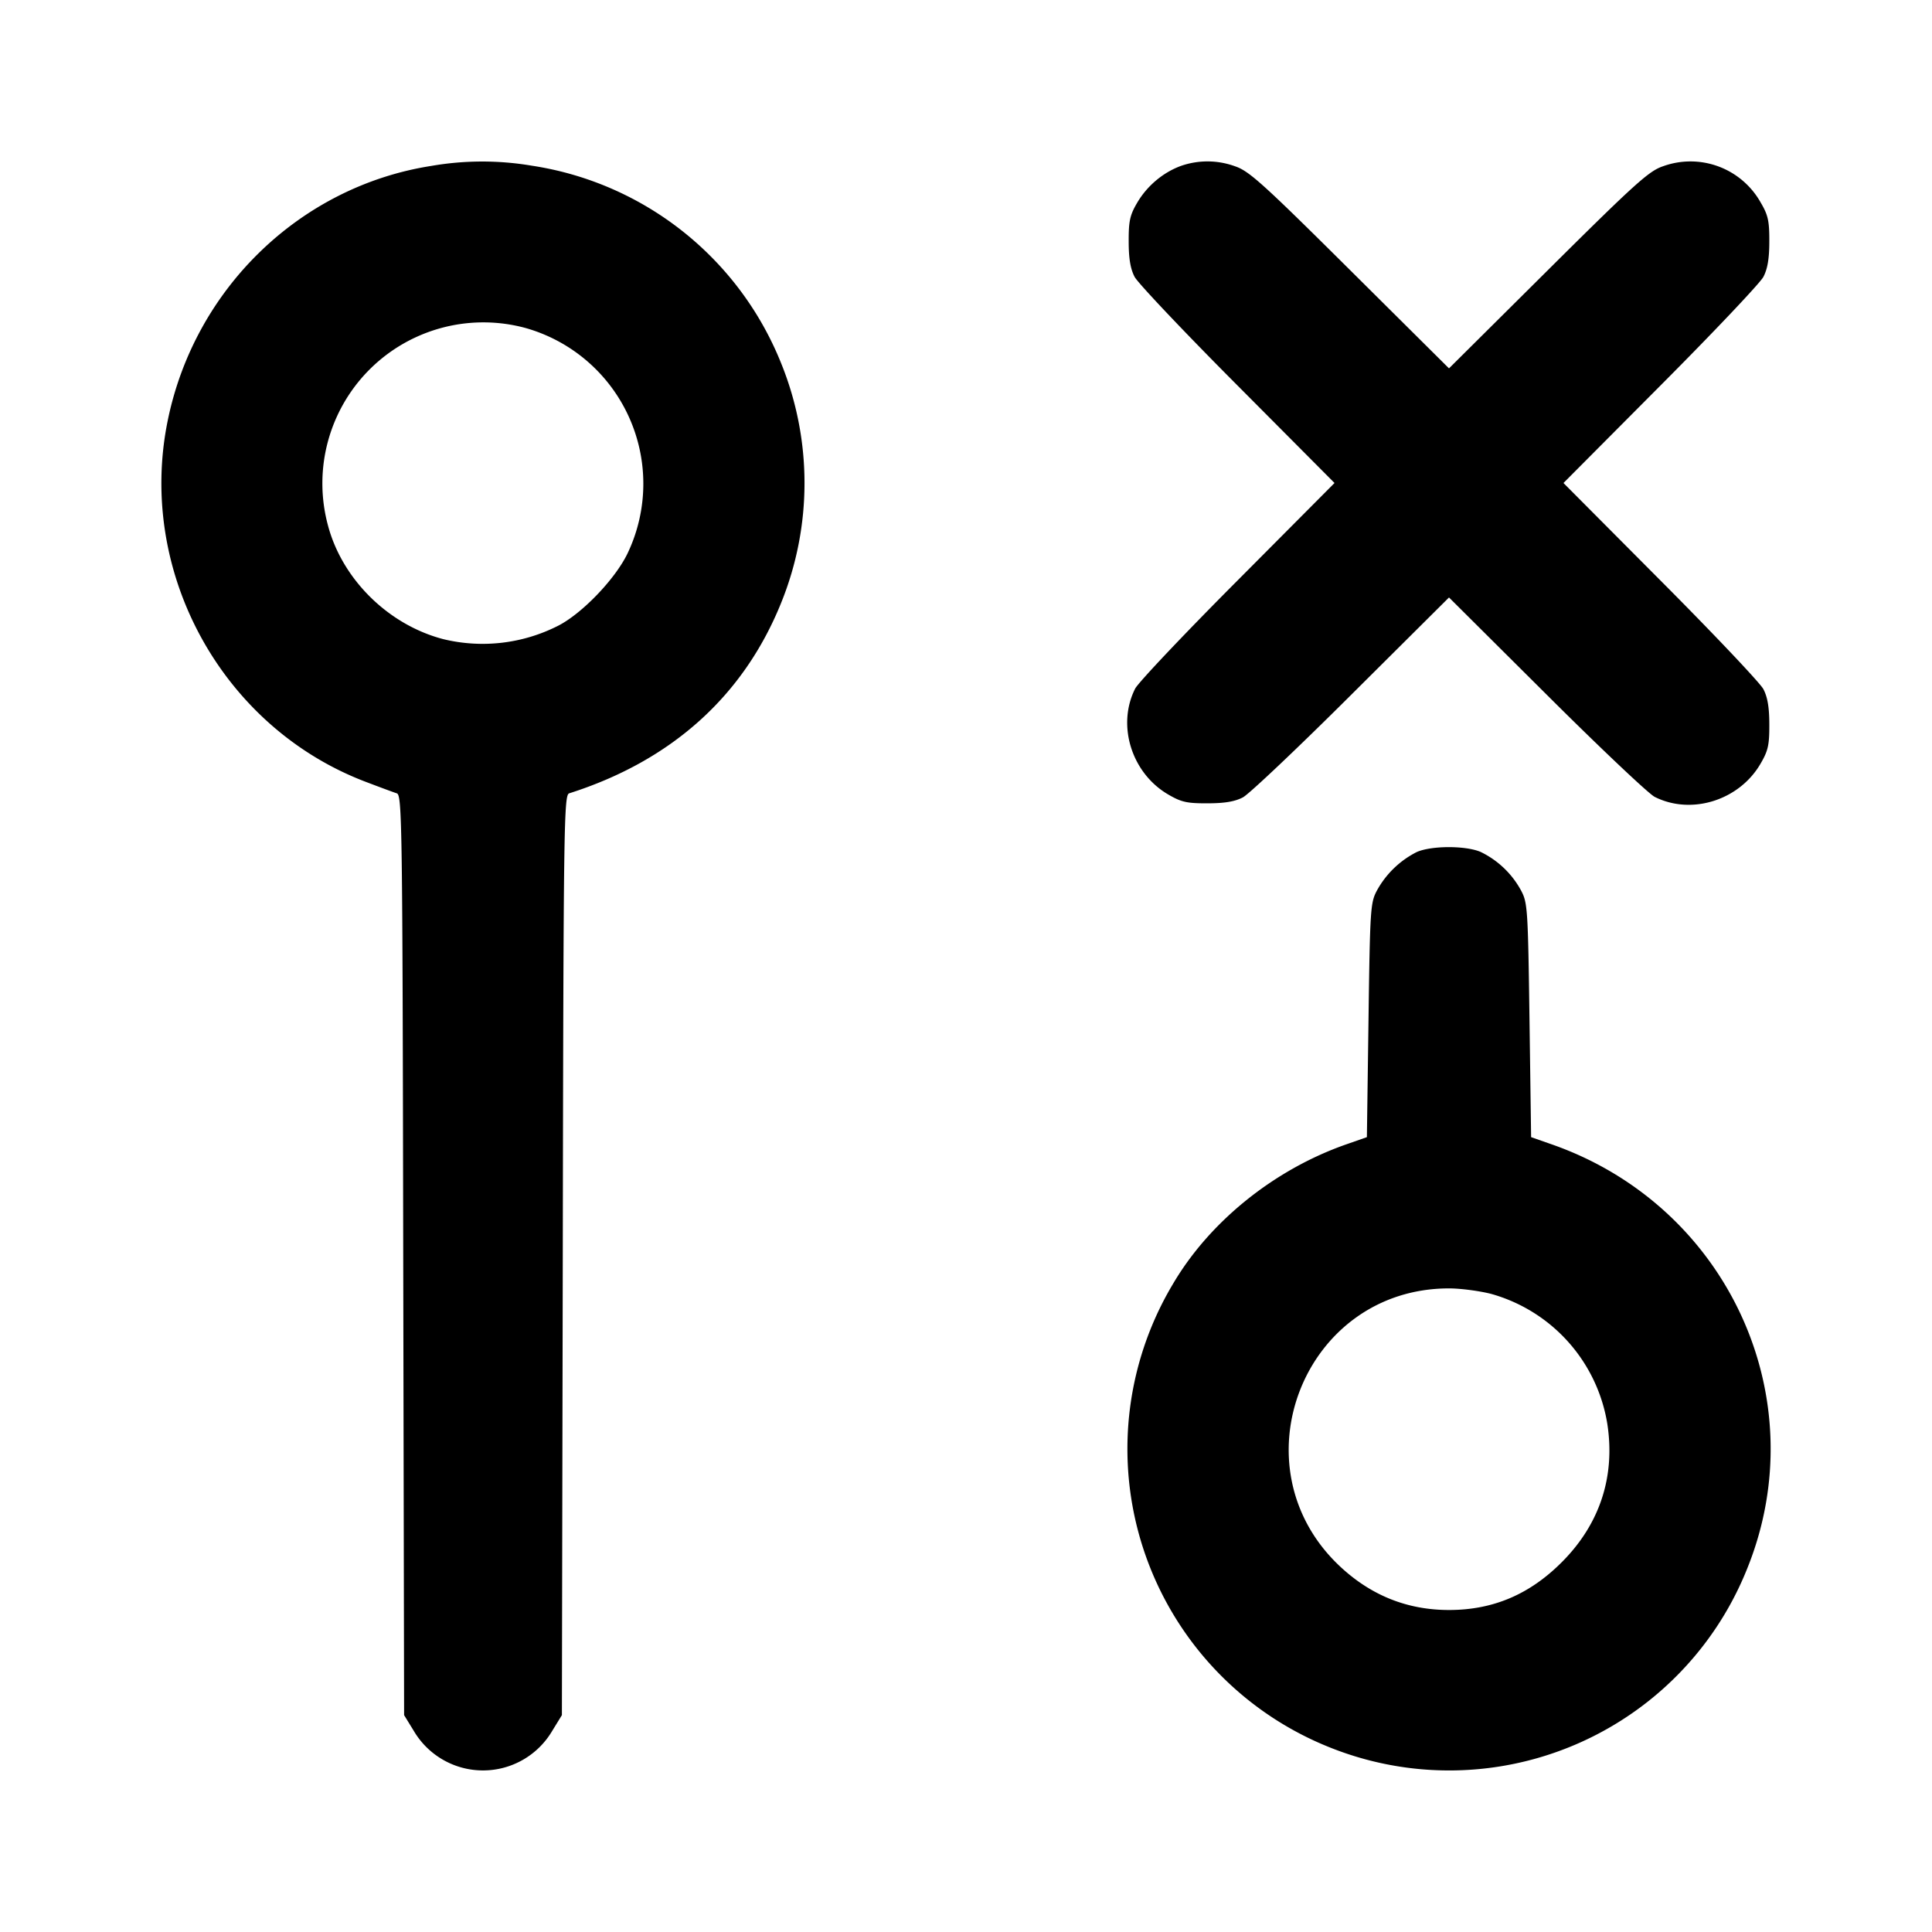 <svg xmlns="http://www.w3.org/2000/svg" width="24" height="24" fill="none" stroke="currentColor" stroke-linecap="round" stroke-linejoin="round" stroke-width="2"><path fill="#000" fill-rule="evenodd" stroke="none" d="M5.358 2.061c-1.627.254-2.941 1.523-3.275 3.166-.383 1.878.673 3.804 2.457 4.484.176.067.351.132.389.144.066.021.071.352.08 5.737l.011 5.714.121.197a.998.998 0 0 0 1.718 0l.121-.197.011-5.714c.009-5.385.014-5.716.08-5.737 1.27-.404 2.166-1.209 2.633-2.367a3.96 3.96 0 0 0 .001-2.972 3.98 3.98 0 0 0-3.1-2.458 3.7 3.7 0 0 0-1.247.003m9.312 0c-.222.081-.42.248-.542.455-.092.156-.108.229-.107.484 0 .213.022.341.074.44.041.077.616.685 1.279 1.35L16.578 6l-1.204 1.21c-.663.665-1.236 1.271-1.273 1.345-.229.454-.045 1.046.407 1.312.165.097.234.113.492.112.213 0 .341-.022.44-.074.077-.041.685-.616 1.35-1.279L18 7.422l1.21 1.204c.665.663 1.271 1.236 1.345 1.273.454.229 1.046.045 1.312-.407.097-.165.113-.234.112-.492 0-.213-.022-.341-.074-.44-.041-.077-.616-.685-1.279-1.35L19.422 6l1.204-1.21c.663-.665 1.238-1.273 1.279-1.35.052-.099.074-.227.074-.44.001-.255-.015-.328-.107-.484a1 1 0 0 0-1.215-.45c-.173.058-.345.213-1.427 1.288L18 4.576l-1.23-1.222c-1.082-1.075-1.254-1.23-1.427-1.288a1 1 0 0 0-.673-.005M6.523 4.073a2.01 2.01 0 0 1 1.27 2.807c-.155.318-.566.745-.863.895a2.07 2.07 0 0 1-1.422.165c-.685-.178-1.259-.746-1.435-1.417a2 2 0 0 1 2.45-2.45M17.6 10.584a1.16 1.16 0 0 0-.494.476c-.082.153-.087.22-.106 1.613l-.02 1.453-.26.091c-.895.314-1.696.96-2.151 1.736a3.992 3.992 0 0 0 1.943 5.751 3.986 3.986 0 0 0 5.193-2.22c.855-2.117-.243-4.502-2.425-5.267l-.26-.091-.02-1.453c-.019-1.393-.024-1.46-.106-1.613a1.13 1.13 0 0 0-.503-.478c-.188-.079-.608-.078-.791.002m.923 5.489a2.01 2.01 0 0 1 1.444 1.617c.1.653-.094 1.243-.564 1.714-.401.403-.856.596-1.403.596q-.771 0-1.347-.535c-1.33-1.236-.464-3.46 1.347-3.46.143 0 .378.031.523.068"/></svg>